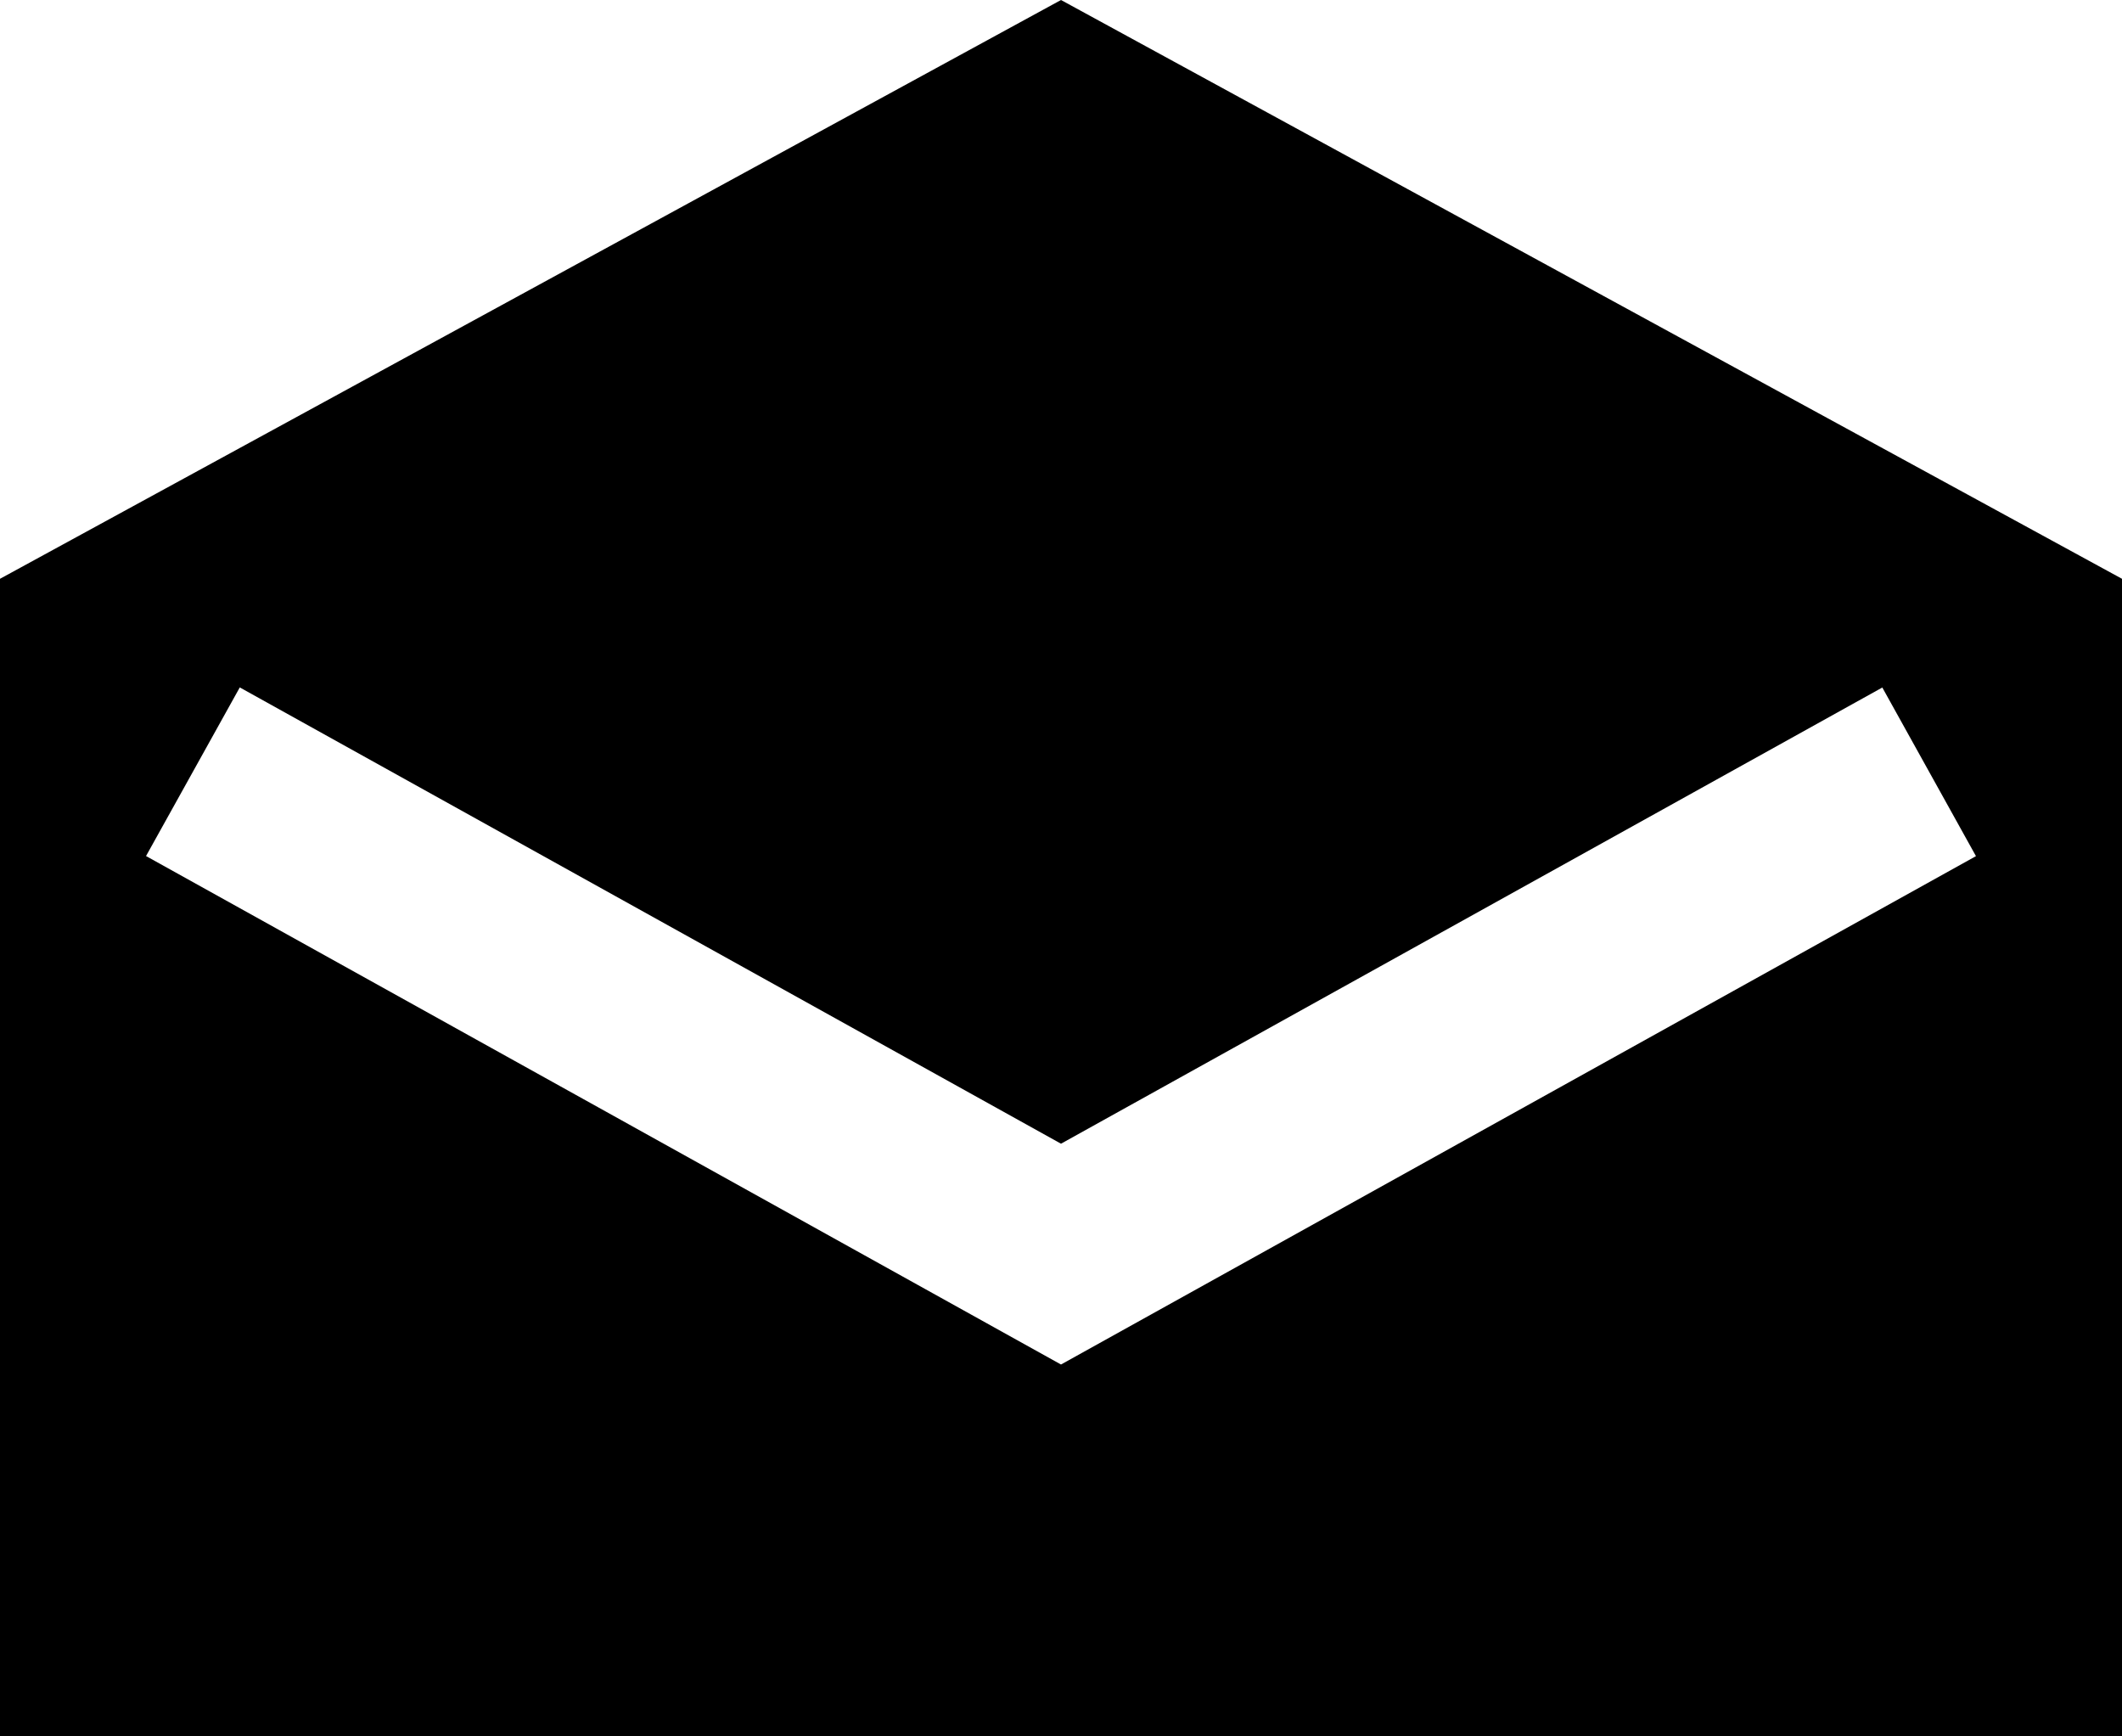 <svg width="22" height="18" viewBox="0 0 22 18" xmlns="http://www.w3.org/2000/svg">
  <path id="svg_1" d="m11,0l-11,6l0,12l22,0l0,-12l-11,-6zm0,14.145l-9.486,-5.271l0.972,-1.748l8.514,4.73l8.515,-4.729l0.971,1.748l-9.486,5.27z"/>
</svg>
